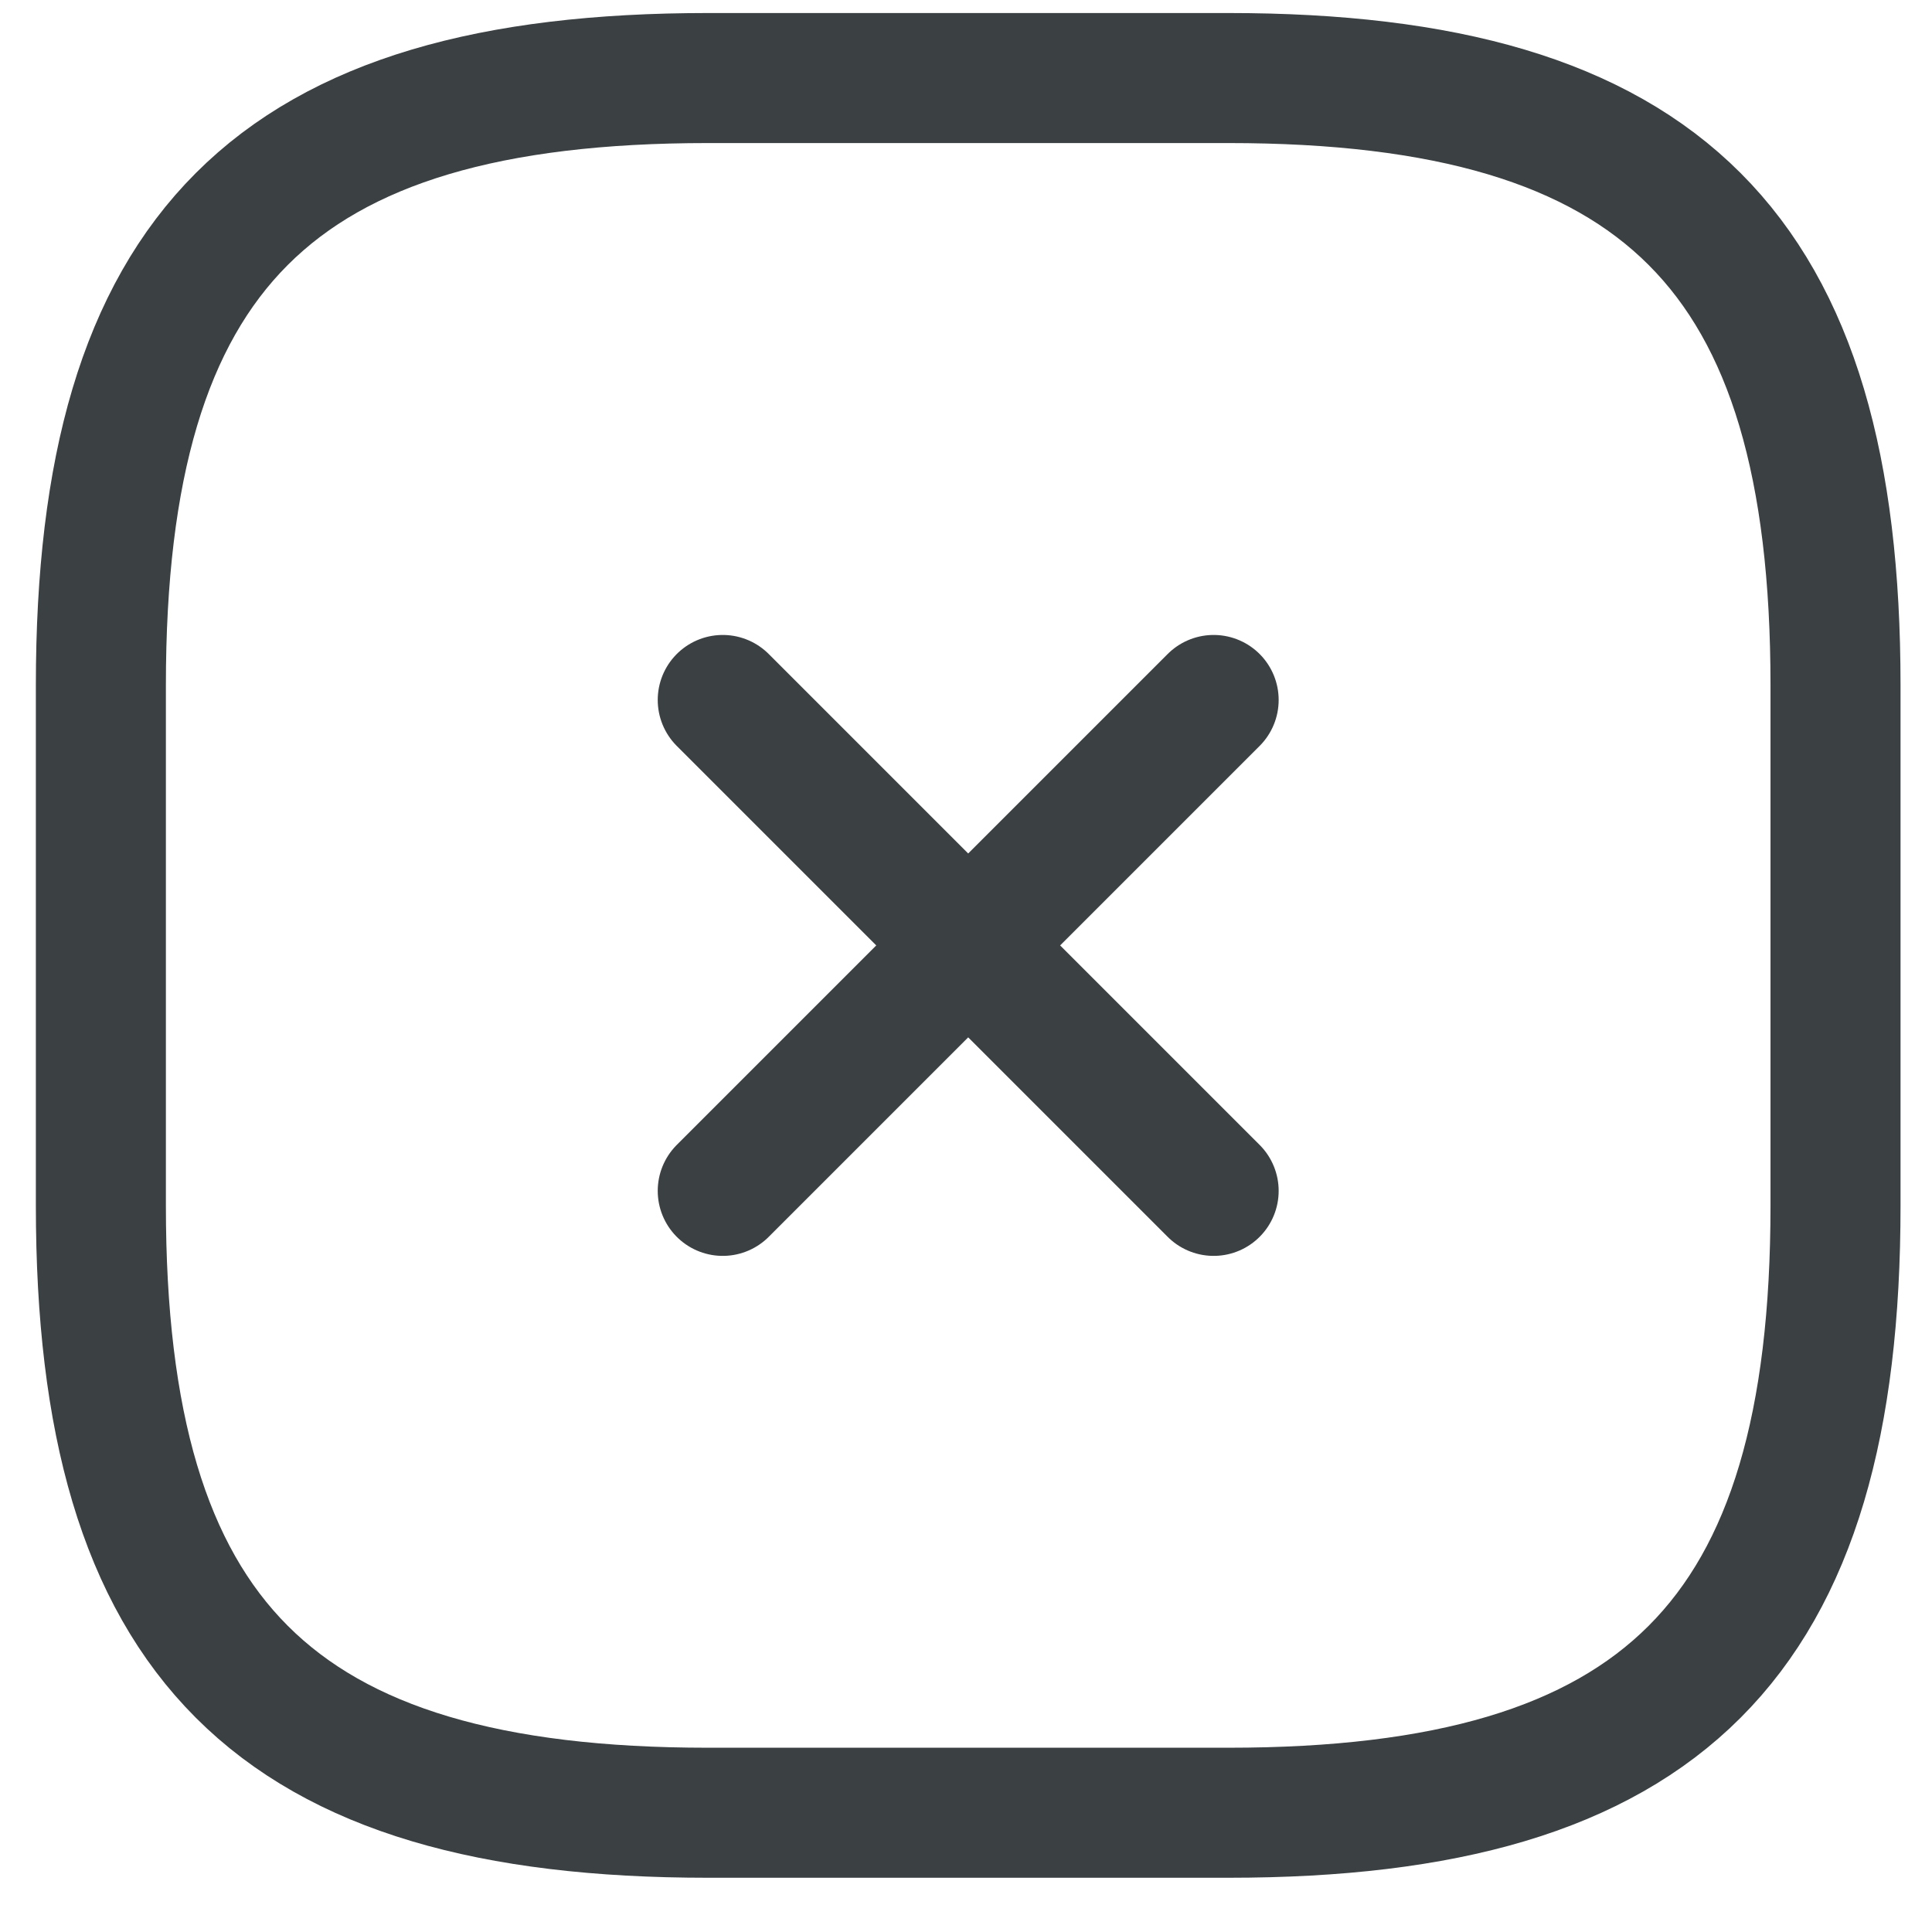 <svg class="fill-red-600" width="30" height="30" viewBox="0 0 32 33" fill="none" xmlns="http://www.w3.org/2000/svg">
<path d="M11.845 20.341L20.23 11.956M20.23 20.341L11.845 11.956M11.593 30.963H20.482C27.89 30.963 30.852 28 30.852 20.593V11.704C30.852 4.296 27.89 1.333 20.482 1.333H11.593C4.186 1.333 1.223 4.296 1.223 11.704V20.593C1.223 28 4.186 30.963 11.593 30.963Z" stroke="#3B4043" stroke-width="2.221" stroke-linecap="round" stroke-linejoin="round"/>
</svg>
